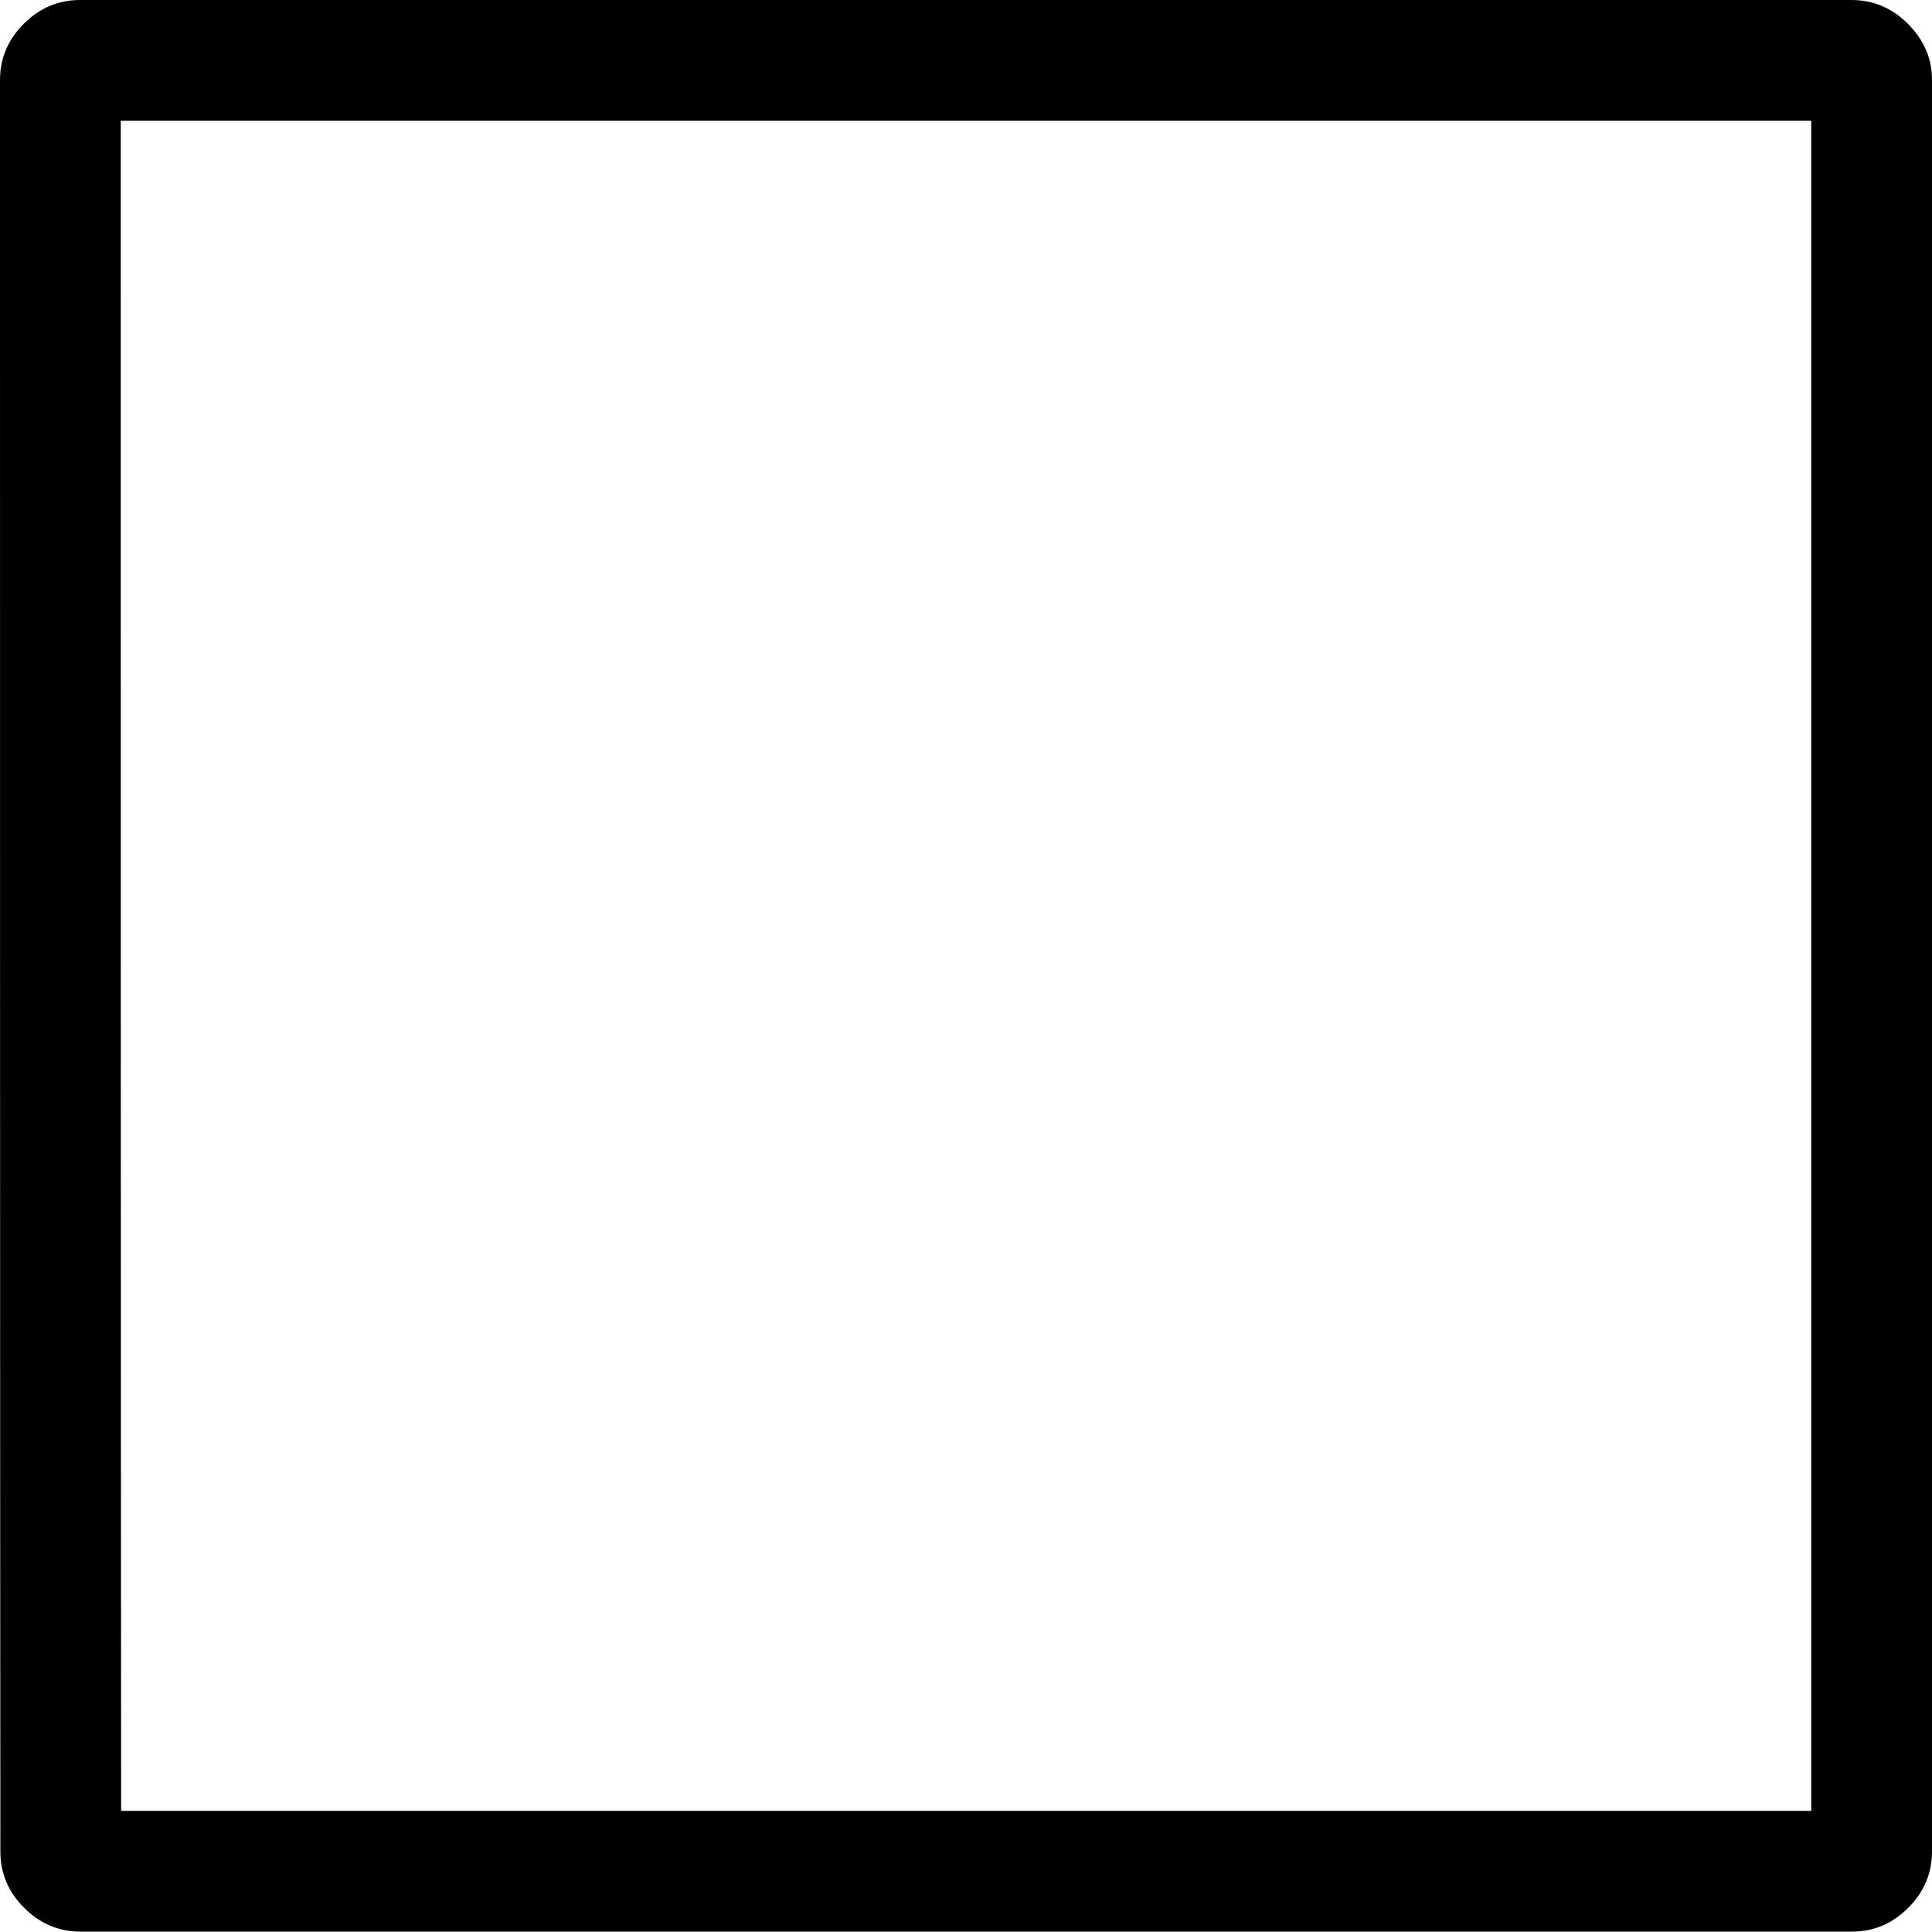 <?xml version="1.0" encoding="utf-8"?>
<!-- Generator: Adobe Illustrator 21.1.0, SVG Export Plug-In . SVG Version: 6.00 Build 0)  -->
<svg version="1.1" id="Layer_1" xmlns="http://www.w3.org/2000/svg" xmlns:xlink="http://www.w3.org/1999/xlink" x="0px" y="0px"
	 viewBox="0 0 512 512" style="enable-background:new 0 0 512 512;" xml:space="preserve">
<path d="M480,32v447.9H32.1C32,363.1,32,146.3,32,32H480 M490.7,0c0,0-352.1,0-469.5,0C15.5,0,10.5,2.1,6.3,6.3
	C2.1,10.5,0,15.5,0,21.2c0,117.4,0,352.2,0.1,469.5c0,5.7,2.1,10.7,6.3,14.9c4.2,4.2,9.2,6.3,14.9,6.3c117.3,0,469.5,0,469.5,0
	c5.7,0,10.7-2.1,14.9-6.3c4.2-4.2,6.3-9.2,6.3-14.9V21.2c0-5.7-2.1-10.6-6.4-14.9C501.4,2.1,496.4,0,490.7,0L490.7,0z"/>
</svg>
